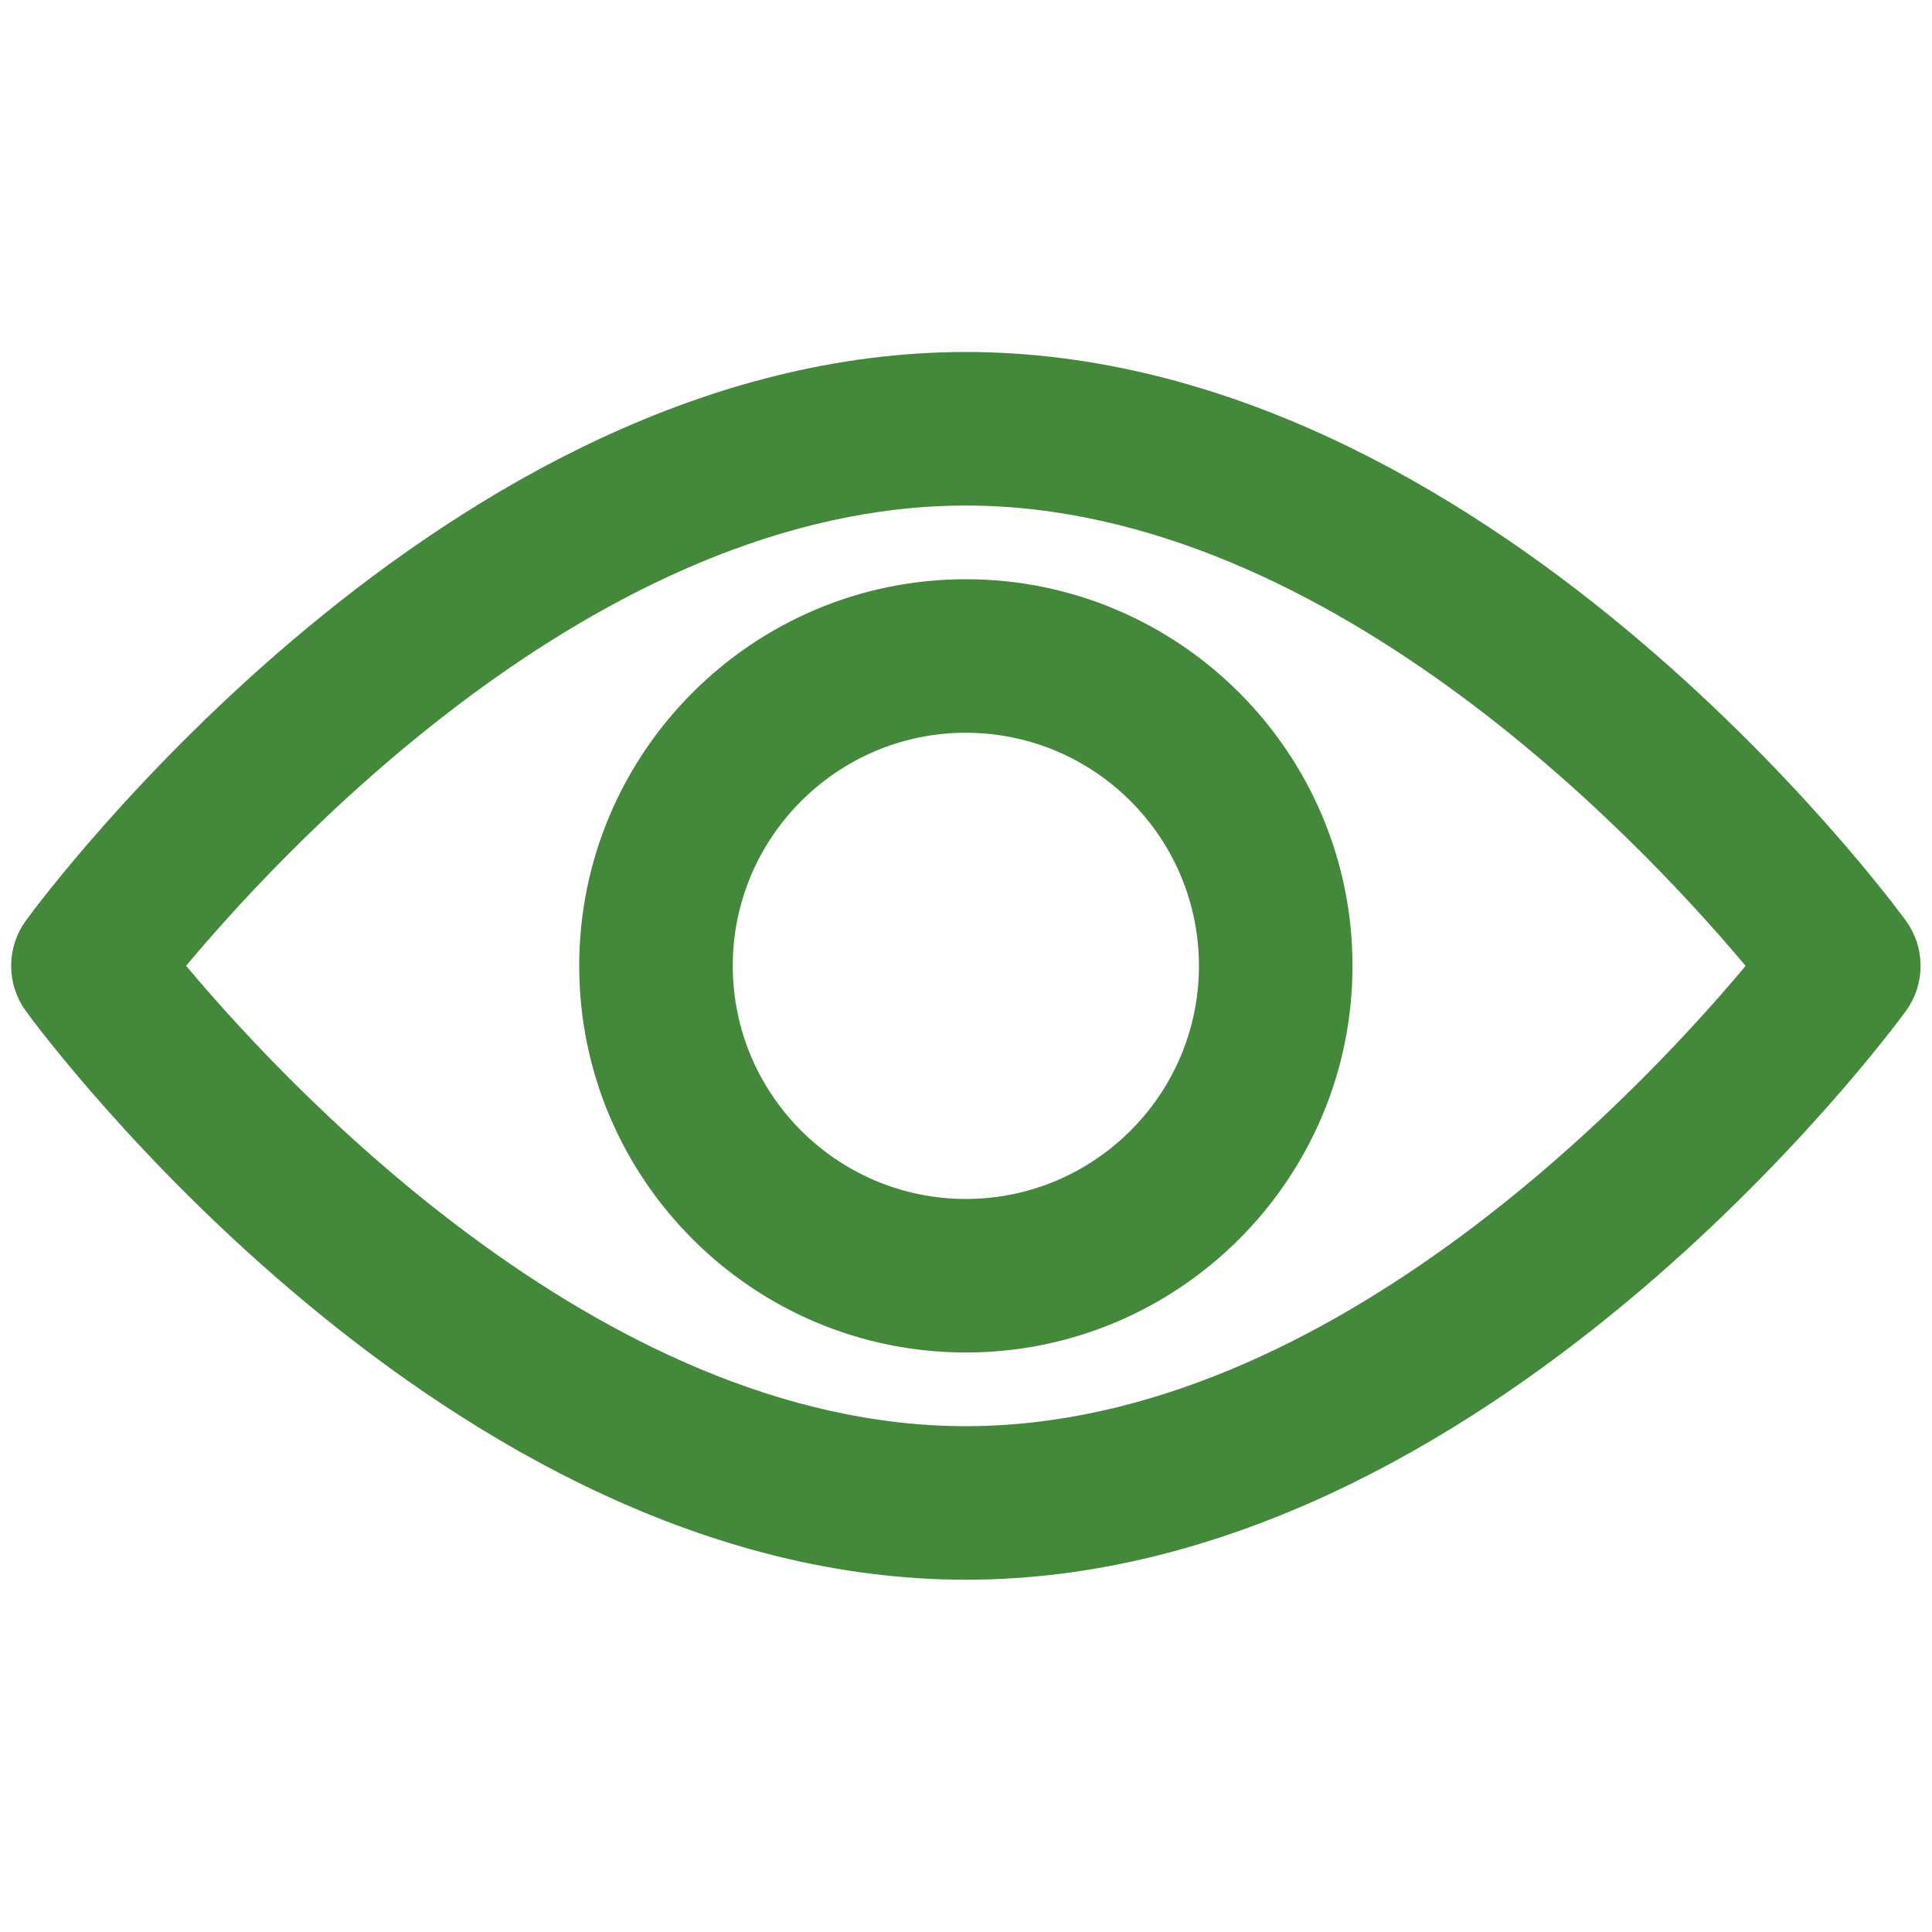 <?xml version="1.0" encoding="UTF-8" standalone="no"?>
<svg
   xmlns:dc="http://purl.org/dc/elements/1.1/"
   xmlns:cc="http://creativecommons.org/ns#"
   xmlns:rdf="http://www.w3.org/1999/02/22-rdf-syntax-ns#"
   xmlns:svg="http://www.w3.org/2000/svg"
   xmlns="http://www.w3.org/2000/svg"
   xmlns:sodipodi="http://sodipodi.sourceforge.net/DTD/sodipodi-0.dtd"
   xmlns:inkscape="http://www.inkscape.org/namespaces/inkscape"
   version="1.1"
   id="Capa_1"
   x="0px"
   y="0px"
   viewBox="0 0 512 512"
   xml:space="preserve"
   sodipodi:docname="revert_update_ignored.svg"
   width="512"
   height="512"
   inkscape:version="1.0.1 (3bc2e813f5, 2020-09-07)"><defs
   id="defs975" /><sodipodi:namedview
   inkscape:document-rotation="0"
   pagecolor="#ffffff"
   bordercolor="#666666"
   borderopacity="1"
   objecttolerance="10"
   gridtolerance="10"
   guidetolerance="10"
   inkscape:pageopacity="0"
   inkscape:pageshadow="2"
   inkscape:window-width="1366"
   inkscape:window-height="739"
   id="namedview973"
   showgrid="false"
   showborder="true"
   fit-margin-top="0"
   fit-margin-left="0"
   fit-margin-right="0"
   fit-margin-bottom="0"
   inkscape:zoom="0.8385838"
   inkscape:cx="183.99219"
   inkscape:cy="298.52893"
   inkscape:window-x="0"
   inkscape:window-y="0"
   inkscape:window-maximized="1"
   inkscape:current-layer="Capa_1" />

<g
   id="g942"
   transform="translate(-99.311,-31.506)">
</g>
<g
   id="g944"
   transform="translate(-99.311,-31.506)">
</g>
<g
   id="g946"
   transform="translate(-99.311,-31.506)">
</g>
<g
   id="g948"
   transform="translate(-99.311,-31.506)">
</g>
<g
   id="g950"
   transform="translate(-99.311,-31.506)">
</g>
<g
   id="g952"
   transform="translate(-99.311,-31.506)">
</g>
<g
   id="g954"
   transform="translate(-99.311,-31.506)">
</g>
<g
   id="g956"
   transform="translate(-99.311,-31.506)">
</g>
<g
   id="g958"
   transform="translate(-99.311,-31.506)">
</g>
<g
   id="g960"
   transform="translate(-99.311,-31.506)">
</g>
<g
   id="g962"
   transform="translate(-99.311,-31.506)">
</g>
<g
   id="g964"
   transform="translate(-99.311,-31.506)">
</g>
<g
   id="g966"
   transform="translate(-99.311,-31.506)">
</g>
<g
   id="g968"
   transform="translate(-99.311,-31.506)">
</g>
<g
   id="g970"
   transform="translate(-99.311,-31.506)">
</g>
<g
   transform="matrix(0.062,0,0,0.062,5.338,-186.941)"
   id="g1607" /><g
   transform="matrix(0.062,0,0,0.062,5.338,-186.941)"
   id="g1609" /><g
   transform="matrix(0.062,0,0,0.062,5.338,-186.941)"
   id="g1611" /><g
   transform="matrix(0.062,0,0,0.062,5.338,-186.941)"
   id="g1613" /><g
   transform="matrix(0.062,0,0,0.062,5.338,-186.941)"
   id="g1615" /><g
   transform="matrix(0.062,0,0,0.062,5.338,-186.941)"
   id="g1617" /><g
   transform="matrix(0.062,0,0,0.062,5.338,-186.941)"
   id="g1619" /><g
   transform="matrix(0.062,0,0,0.062,5.338,-186.941)"
   id="g1621" /><g
   transform="matrix(0.062,0,0,0.062,5.338,-186.941)"
   id="g1623" /><g
   transform="matrix(0.062,0,0,0.062,5.338,-186.941)"
   id="g1625" /><g
   transform="matrix(0.062,0,0,0.062,5.338,-186.941)"
   id="g1627" /><g
   transform="matrix(0.062,0,0,0.062,5.338,-186.941)"
   id="g1629" /><g
   transform="matrix(0.062,0,0,0.062,5.338,-186.941)"
   id="g1631" /><g
   transform="matrix(0.062,0,0,0.062,5.338,-186.941)"
   id="g1633" /><g
   transform="matrix(0.062,0,0,0.062,5.338,-186.941)"
   id="g1635" /><g
   style="fill:#44883c;fill-opacity:1;stroke:#44883c;stroke-width:8.061;stroke-miterlimit:4;stroke-dasharray:none;stroke-opacity:1"
   id="g3479"
   transform="matrix(0.973,0,0,0.973,6.876,6.875)"><g
     style="fill:#44883c;fill-opacity:1;stroke:#44883c;stroke-width:8.061;stroke-miterlimit:4;stroke-dasharray:none;stroke-opacity:1"
     id="g3455"><g
       style="fill:#44883c;fill-opacity:1;stroke:#44883c;stroke-width:8.061;stroke-miterlimit:4;stroke-dasharray:none;stroke-opacity:1"
       id="g2828"><g
         style="fill:#44883c;fill-opacity:1;stroke:#44883c;stroke-width:8.061;stroke-miterlimit:4;stroke-dasharray:none;stroke-opacity:1"
         id="g2826"><path
           style="fill:#44883c;fill-opacity:1;stroke:#44883c;stroke-width:8.061;stroke-miterlimit:4;stroke-dasharray:none;stroke-opacity:1"
           d="M 508.745,246.041 C 504.171,239.784 395.188,92.835 255.997,92.835 c -139.191,0 -248.179,146.949 -252.748,153.2 -4.332,5.936 -4.332,13.987 0,19.923 4.569,6.257 113.557,153.206 252.748,153.206 139.191,0 248.174,-146.95 252.748,-153.201 4.338,-5.935 4.338,-13.992 0,-19.922 z M 255.997,385.406 c -102.529,0 -191.33,-97.533 -217.617,-129.418 26.253,-31.913 114.868,-129.395 217.617,-129.395 102.524,0 191.319,97.516 217.617,129.418 -26.253,31.912 -114.868,129.395 -217.617,129.395 z"
           id="path2824" /></g></g><g
       style="fill:#44883c;fill-opacity:1;stroke:#44883c;stroke-width:8.061;stroke-miterlimit:4;stroke-dasharray:none;stroke-opacity:1"
       id="g2834"><g
         style="fill:#44883c;fill-opacity:1;stroke:#44883c;stroke-width:8.061;stroke-miterlimit:4;stroke-dasharray:none;stroke-opacity:1"
         id="g2832"><path
           style="fill:#44883c;fill-opacity:1;stroke:#44883c;stroke-width:8.061;stroke-miterlimit:4;stroke-dasharray:none;stroke-opacity:1"
           d="m 255.997,154.725 c -55.842,0 -101.275,45.433 -101.275,101.275 0,55.842 45.433,101.275 101.275,101.275 55.842,0 101.275,-45.433 101.275,-101.275 0,-55.842 -45.433,-101.275 -101.275,-101.275 z m 0,168.791 c -37.23,0 -67.516,-30.287 -67.516,-67.516 0,-37.229 30.287,-67.516 67.516,-67.516 37.229,0 67.516,30.287 67.516,67.516 0,37.229 -30.286,67.516 -67.516,67.516 z"
           id="path2830" /></g></g><g
       style="fill:#44883c;fill-opacity:1;stroke:#44883c;stroke-width:8.061;stroke-miterlimit:4;stroke-dasharray:none;stroke-opacity:1"
       id="g2836" /><g
       style="fill:#44883c;fill-opacity:1;stroke:#44883c;stroke-width:8.061;stroke-miterlimit:4;stroke-dasharray:none;stroke-opacity:1"
       id="g2838" /><g
       style="fill:#44883c;fill-opacity:1;stroke:#44883c;stroke-width:8.061;stroke-miterlimit:4;stroke-dasharray:none;stroke-opacity:1"
       id="g2840" /><g
       style="fill:#44883c;fill-opacity:1;stroke:#44883c;stroke-width:8.061;stroke-miterlimit:4;stroke-dasharray:none;stroke-opacity:1"
       id="g2842" /><g
       style="fill:#44883c;fill-opacity:1;stroke:#44883c;stroke-width:8.061;stroke-miterlimit:4;stroke-dasharray:none;stroke-opacity:1"
       id="g2844" /><g
       style="fill:#44883c;fill-opacity:1;stroke:#44883c;stroke-width:8.061;stroke-miterlimit:4;stroke-dasharray:none;stroke-opacity:1"
       id="g2846" /><g
       style="fill:#44883c;fill-opacity:1;stroke:#44883c;stroke-width:8.061;stroke-miterlimit:4;stroke-dasharray:none;stroke-opacity:1"
       id="g2848" /><g
       style="fill:#44883c;fill-opacity:1;stroke:#44883c;stroke-width:8.061;stroke-miterlimit:4;stroke-dasharray:none;stroke-opacity:1"
       id="g2850" /><g
       style="fill:#44883c;fill-opacity:1;stroke:#44883c;stroke-width:8.061;stroke-miterlimit:4;stroke-dasharray:none;stroke-opacity:1"
       id="g2852" /><g
       style="fill:#44883c;fill-opacity:1;stroke:#44883c;stroke-width:8.061;stroke-miterlimit:4;stroke-dasharray:none;stroke-opacity:1"
       id="g2854" /><g
       style="fill:#44883c;fill-opacity:1;stroke:#44883c;stroke-width:8.061;stroke-miterlimit:4;stroke-dasharray:none;stroke-opacity:1"
       id="g2856" /><g
       style="fill:#44883c;fill-opacity:1;stroke:#44883c;stroke-width:8.061;stroke-miterlimit:4;stroke-dasharray:none;stroke-opacity:1"
       id="g2858" /><g
       style="fill:#44883c;fill-opacity:1;stroke:#44883c;stroke-width:8.061;stroke-miterlimit:4;stroke-dasharray:none;stroke-opacity:1"
       id="g2860" /><g
       style="fill:#44883c;fill-opacity:1;stroke:#44883c;stroke-width:8.061;stroke-miterlimit:4;stroke-dasharray:none;stroke-opacity:1"
       id="g2862" /><g
       style="fill:#44883c;fill-opacity:1;stroke:#44883c;stroke-width:8.061;stroke-miterlimit:4;stroke-dasharray:none;stroke-opacity:1"
       id="g2864" /></g></g></svg>
